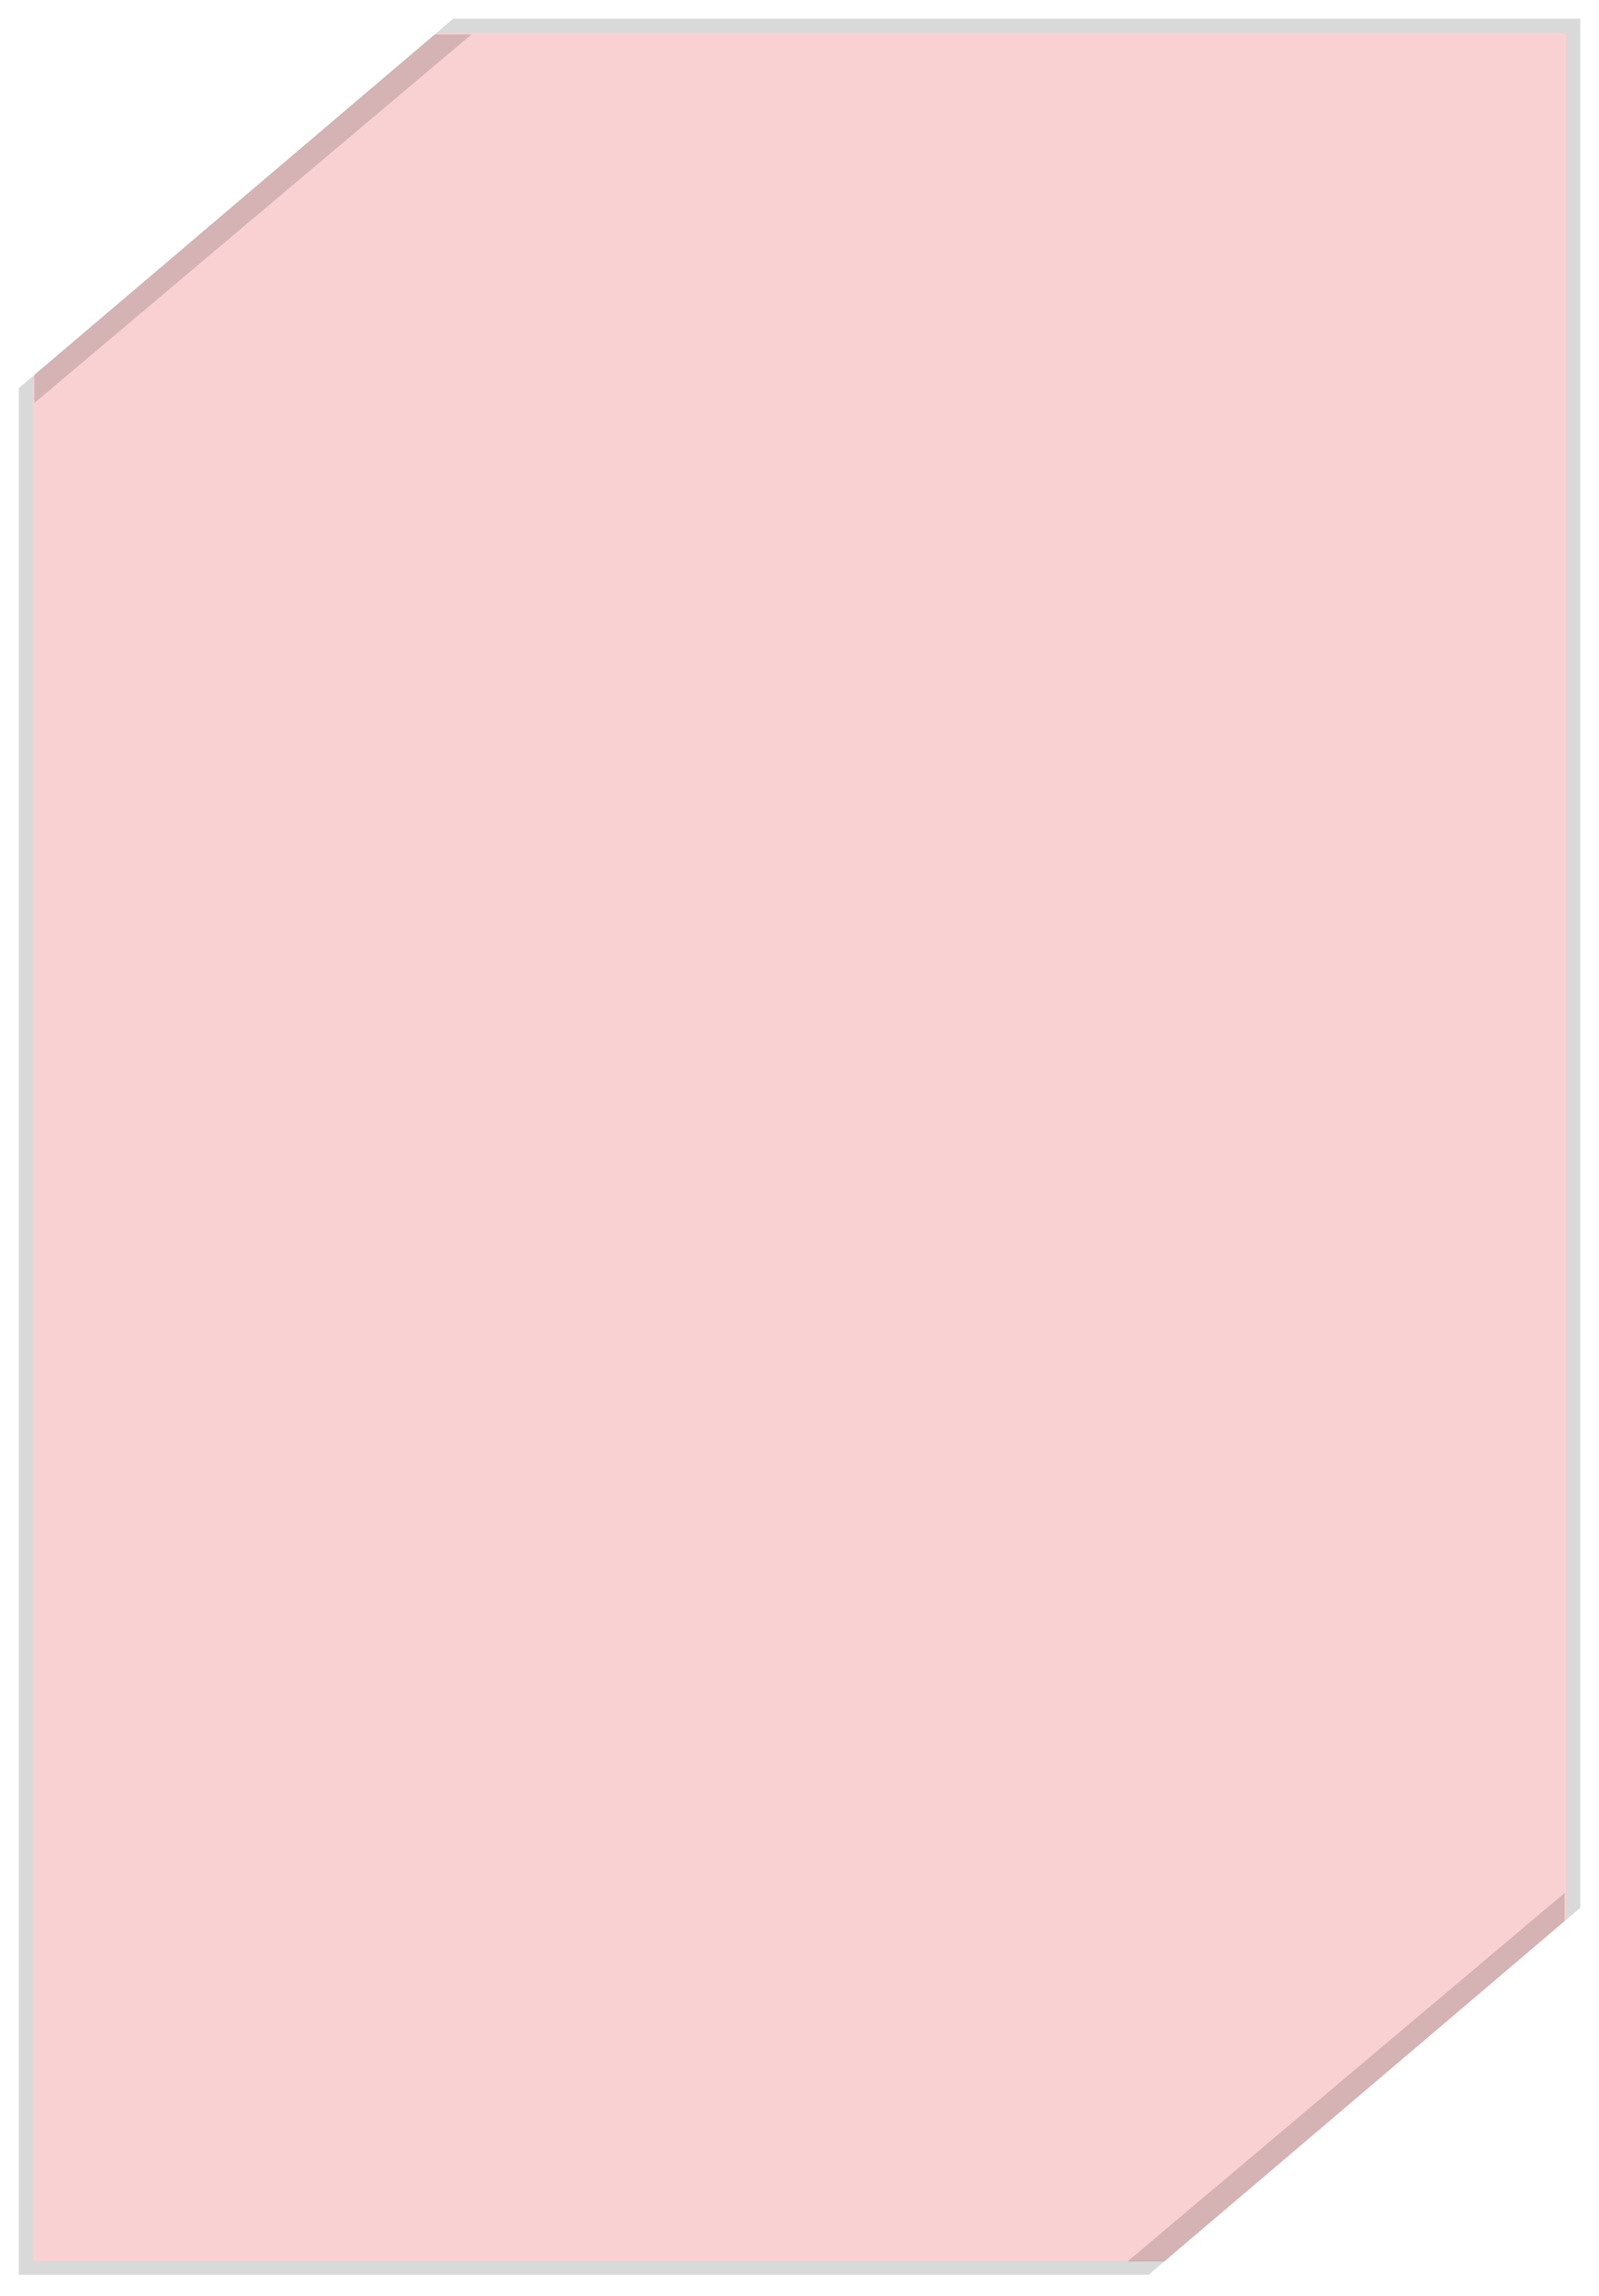 <svg width="512" height="735" viewBox="0 0 512 735" fill="none" xmlns="http://www.w3.org/2000/svg">
<g filter="url(#filter0_f)">
<rect x="6" y="6" width="500" height="722.222" fill="black" fill-opacity="0.15"/>
</g>
<g filter="url(#filter1_dd)">
<rect x="10.63" y="10.63" width="490.741" height="712.963" fill="#FAD1D3"/>
<rect x="11.151" y="11.151" width="489.698" height="711.92" stroke="#FAD1D3" stroke-width="1.043"/>
</g>
<g filter="url(#filter2_f)">
<path d="M151 11H11V129L151 11Z" fill="black" fill-opacity="0.15"/>
</g>
<path d="M151 1H1V128.5L151 1Z" fill="white"/>
<g filter="url(#filter3_f)">
<path d="M361 724H501V606L361 724Z" fill="black" fill-opacity="0.15"/>
</g>
<path d="M361 734H511V606.5L361 734Z" fill="white"/>
<defs>
<filter id="filter0_f" x="0" y="0" width="512" height="734.222" filterUnits="userSpaceOnUse" color-interpolation-filters="sRGB">
<feFlood flood-opacity="0" result="BackgroundImageFix"/>
<feBlend mode="normal" in="SourceGraphic" in2="BackgroundImageFix" result="shape"/>
<feGaussianBlur stdDeviation="3" result="effect1_foregroundBlur"/>
</filter>
<filter id="filter1_dd" x="2.287" y="2.287" width="507.426" height="729.649" filterUnits="userSpaceOnUse" color-interpolation-filters="sRGB">
<feFlood flood-opacity="0" result="BackgroundImageFix"/>
<feColorMatrix in="SourceAlpha" type="matrix" values="0 0 0 0 0 0 0 0 0 0 0 0 0 0 0 0 0 0 127 0"/>
<feOffset dx="-4.171" dy="-4.171"/>
<feGaussianBlur stdDeviation="2.086"/>
<feColorMatrix type="matrix" values="0 0 0 0 0 0 0 0 0 0 0 0 0 0 0 0 0 0 0.15 0"/>
<feBlend mode="normal" in2="BackgroundImageFix" result="effect1_dropShadow"/>
<feColorMatrix in="SourceAlpha" type="matrix" values="0 0 0 0 0 0 0 0 0 0 0 0 0 0 0 0 0 0 127 0"/>
<feOffset dx="4.171" dy="4.171"/>
<feGaussianBlur stdDeviation="2.086"/>
<feColorMatrix type="matrix" values="0 0 0 0 0 0 0 0 0 0 0 0 0 0 0 0 0 0 0.15 0"/>
<feBlend mode="normal" in2="effect1_dropShadow" result="effect2_dropShadow"/>
<feBlend mode="normal" in="SourceGraphic" in2="effect2_dropShadow" result="shape"/>
</filter>
<filter id="filter2_f" x="5" y="5" width="152" height="130" filterUnits="userSpaceOnUse" color-interpolation-filters="sRGB">
<feFlood flood-opacity="0" result="BackgroundImageFix"/>
<feBlend mode="normal" in="SourceGraphic" in2="BackgroundImageFix" result="shape"/>
<feGaussianBlur stdDeviation="3" result="effect1_foregroundBlur"/>
</filter>
<filter id="filter3_f" x="355" y="600" width="152" height="130" filterUnits="userSpaceOnUse" color-interpolation-filters="sRGB">
<feFlood flood-opacity="0" result="BackgroundImageFix"/>
<feBlend mode="normal" in="SourceGraphic" in2="BackgroundImageFix" result="shape"/>
<feGaussianBlur stdDeviation="3" result="effect1_foregroundBlur"/>
</filter>
</defs>
</svg>
